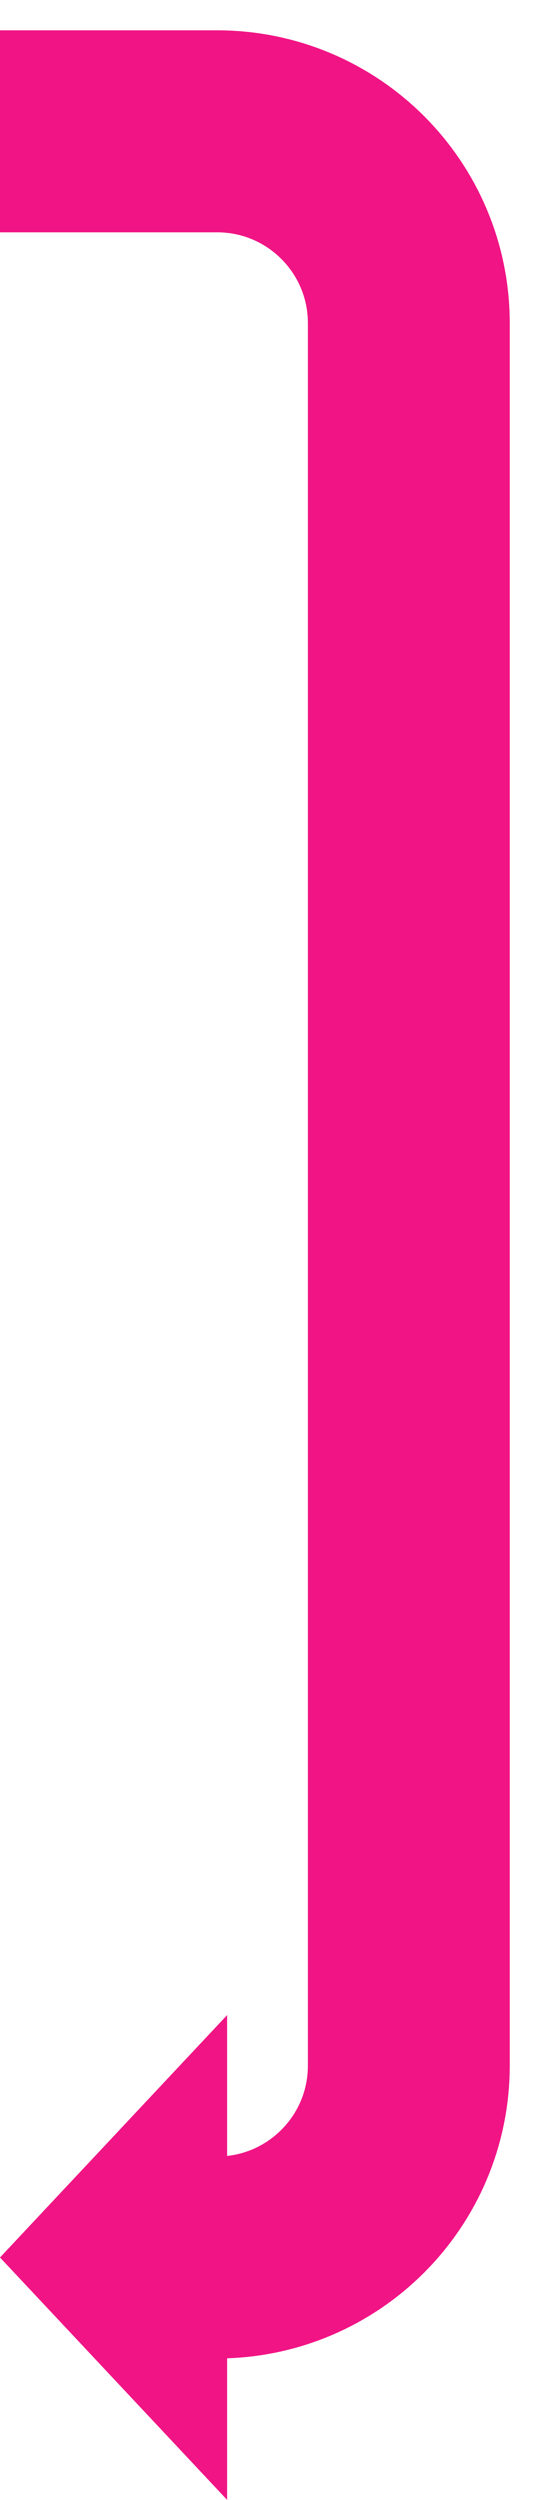 <svg version="1.1" id="Layer_1" xmlns="http://www.w3.org/2000/svg" xmlns:xlink="http://www.w3.org/1999/xlink" x="0px" y="0px"
	 viewBox="0 0 10.6 49.5" style="enable-background:new 0 0 10.6 49.5;" xml:space="preserve">
  <path fill="none" stroke="#f11485" stroke-width="4px" d="M2.6,44.7h1.7c2.1,0,3.8-1.7,3.8-3.8V6.4c0-2.1-1.7-3.8-3.8-3.8H0"/>
  <polygon fill="#f11485" points="0,44.7 4.5,49.5 4.5,44.7 4.5,39.9 "/>
</svg>
